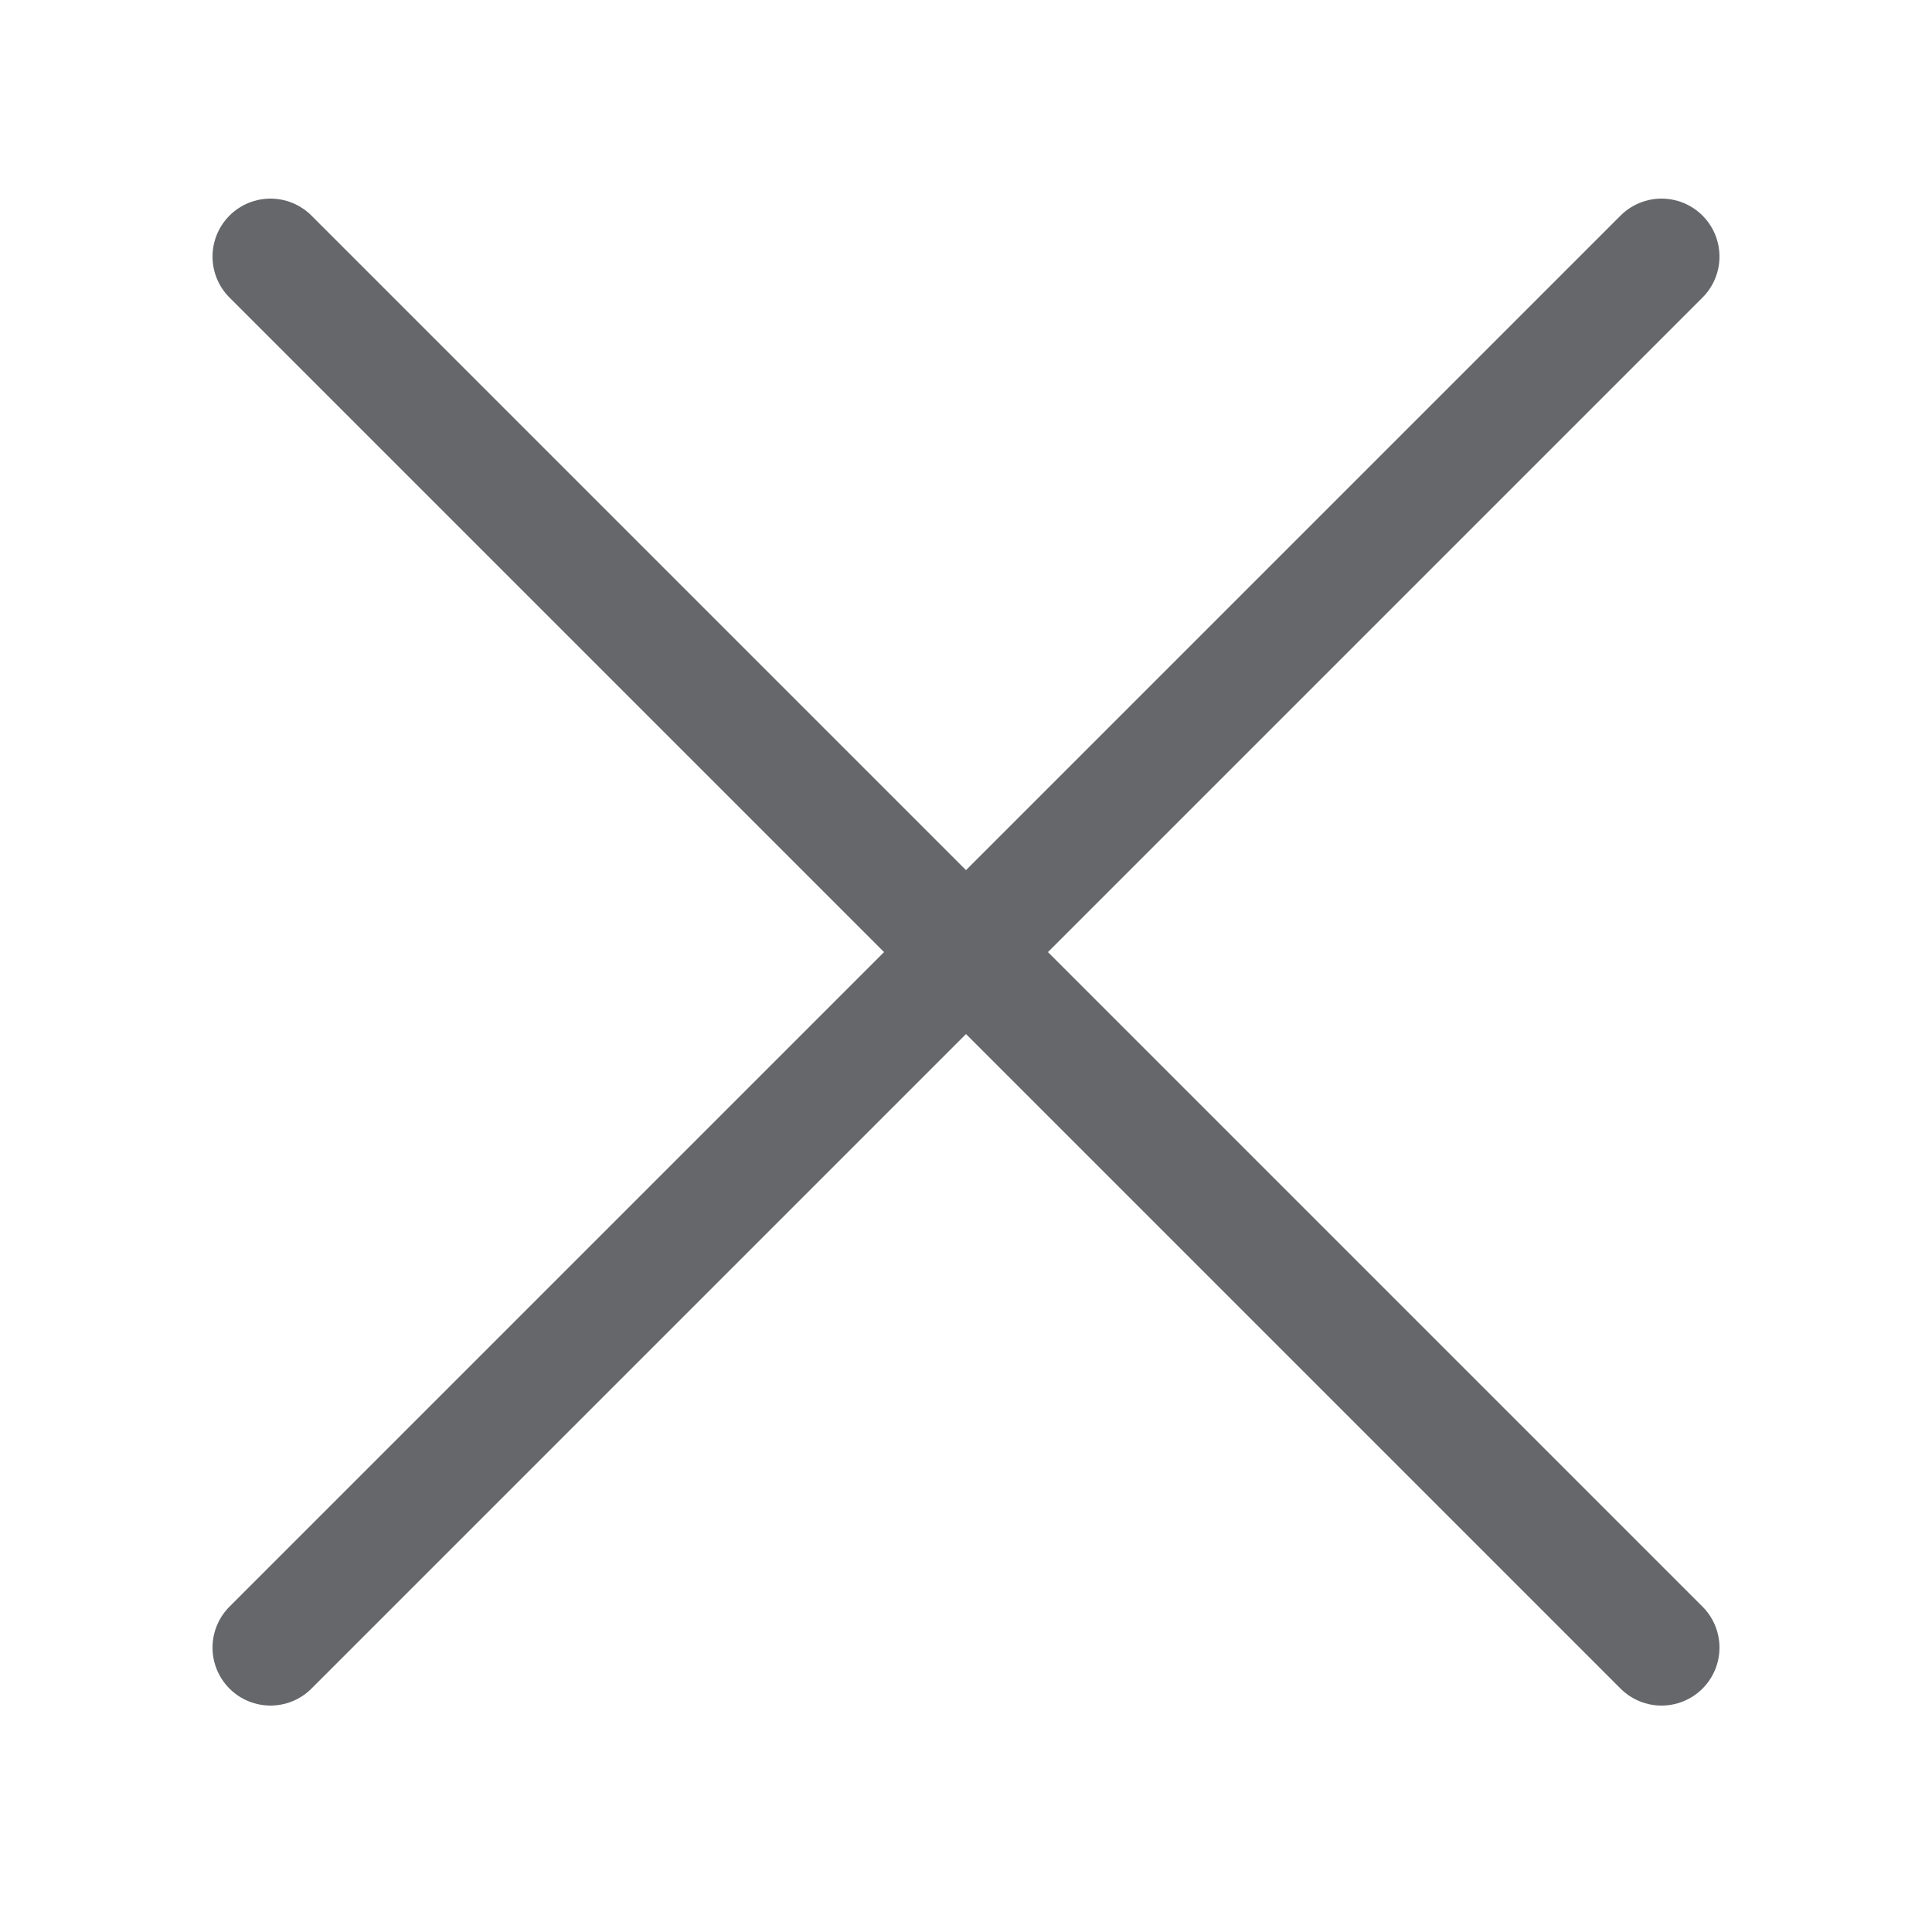 <?xml version="1.0" encoding="utf-8"?><!-- Uploaded to: SVG Repo, www.svgrepo.com, Generator: SVG Repo Mixer Tools -->
<svg width="800px" height="800px" viewBox="-0.5 0 25 25" fill="none" xmlns="http://www.w3.org/2000/svg">
<path d="M3 21.32L21 3.32" stroke="#65676b" stroke-width="1.5" stroke-linecap="round" stroke-linejoin="round"/>
<path d="M3 3.32L21 21.32" stroke="#65676b" stroke-width="1.5" stroke-linecap="round" stroke-linejoin="round"/>
</svg>